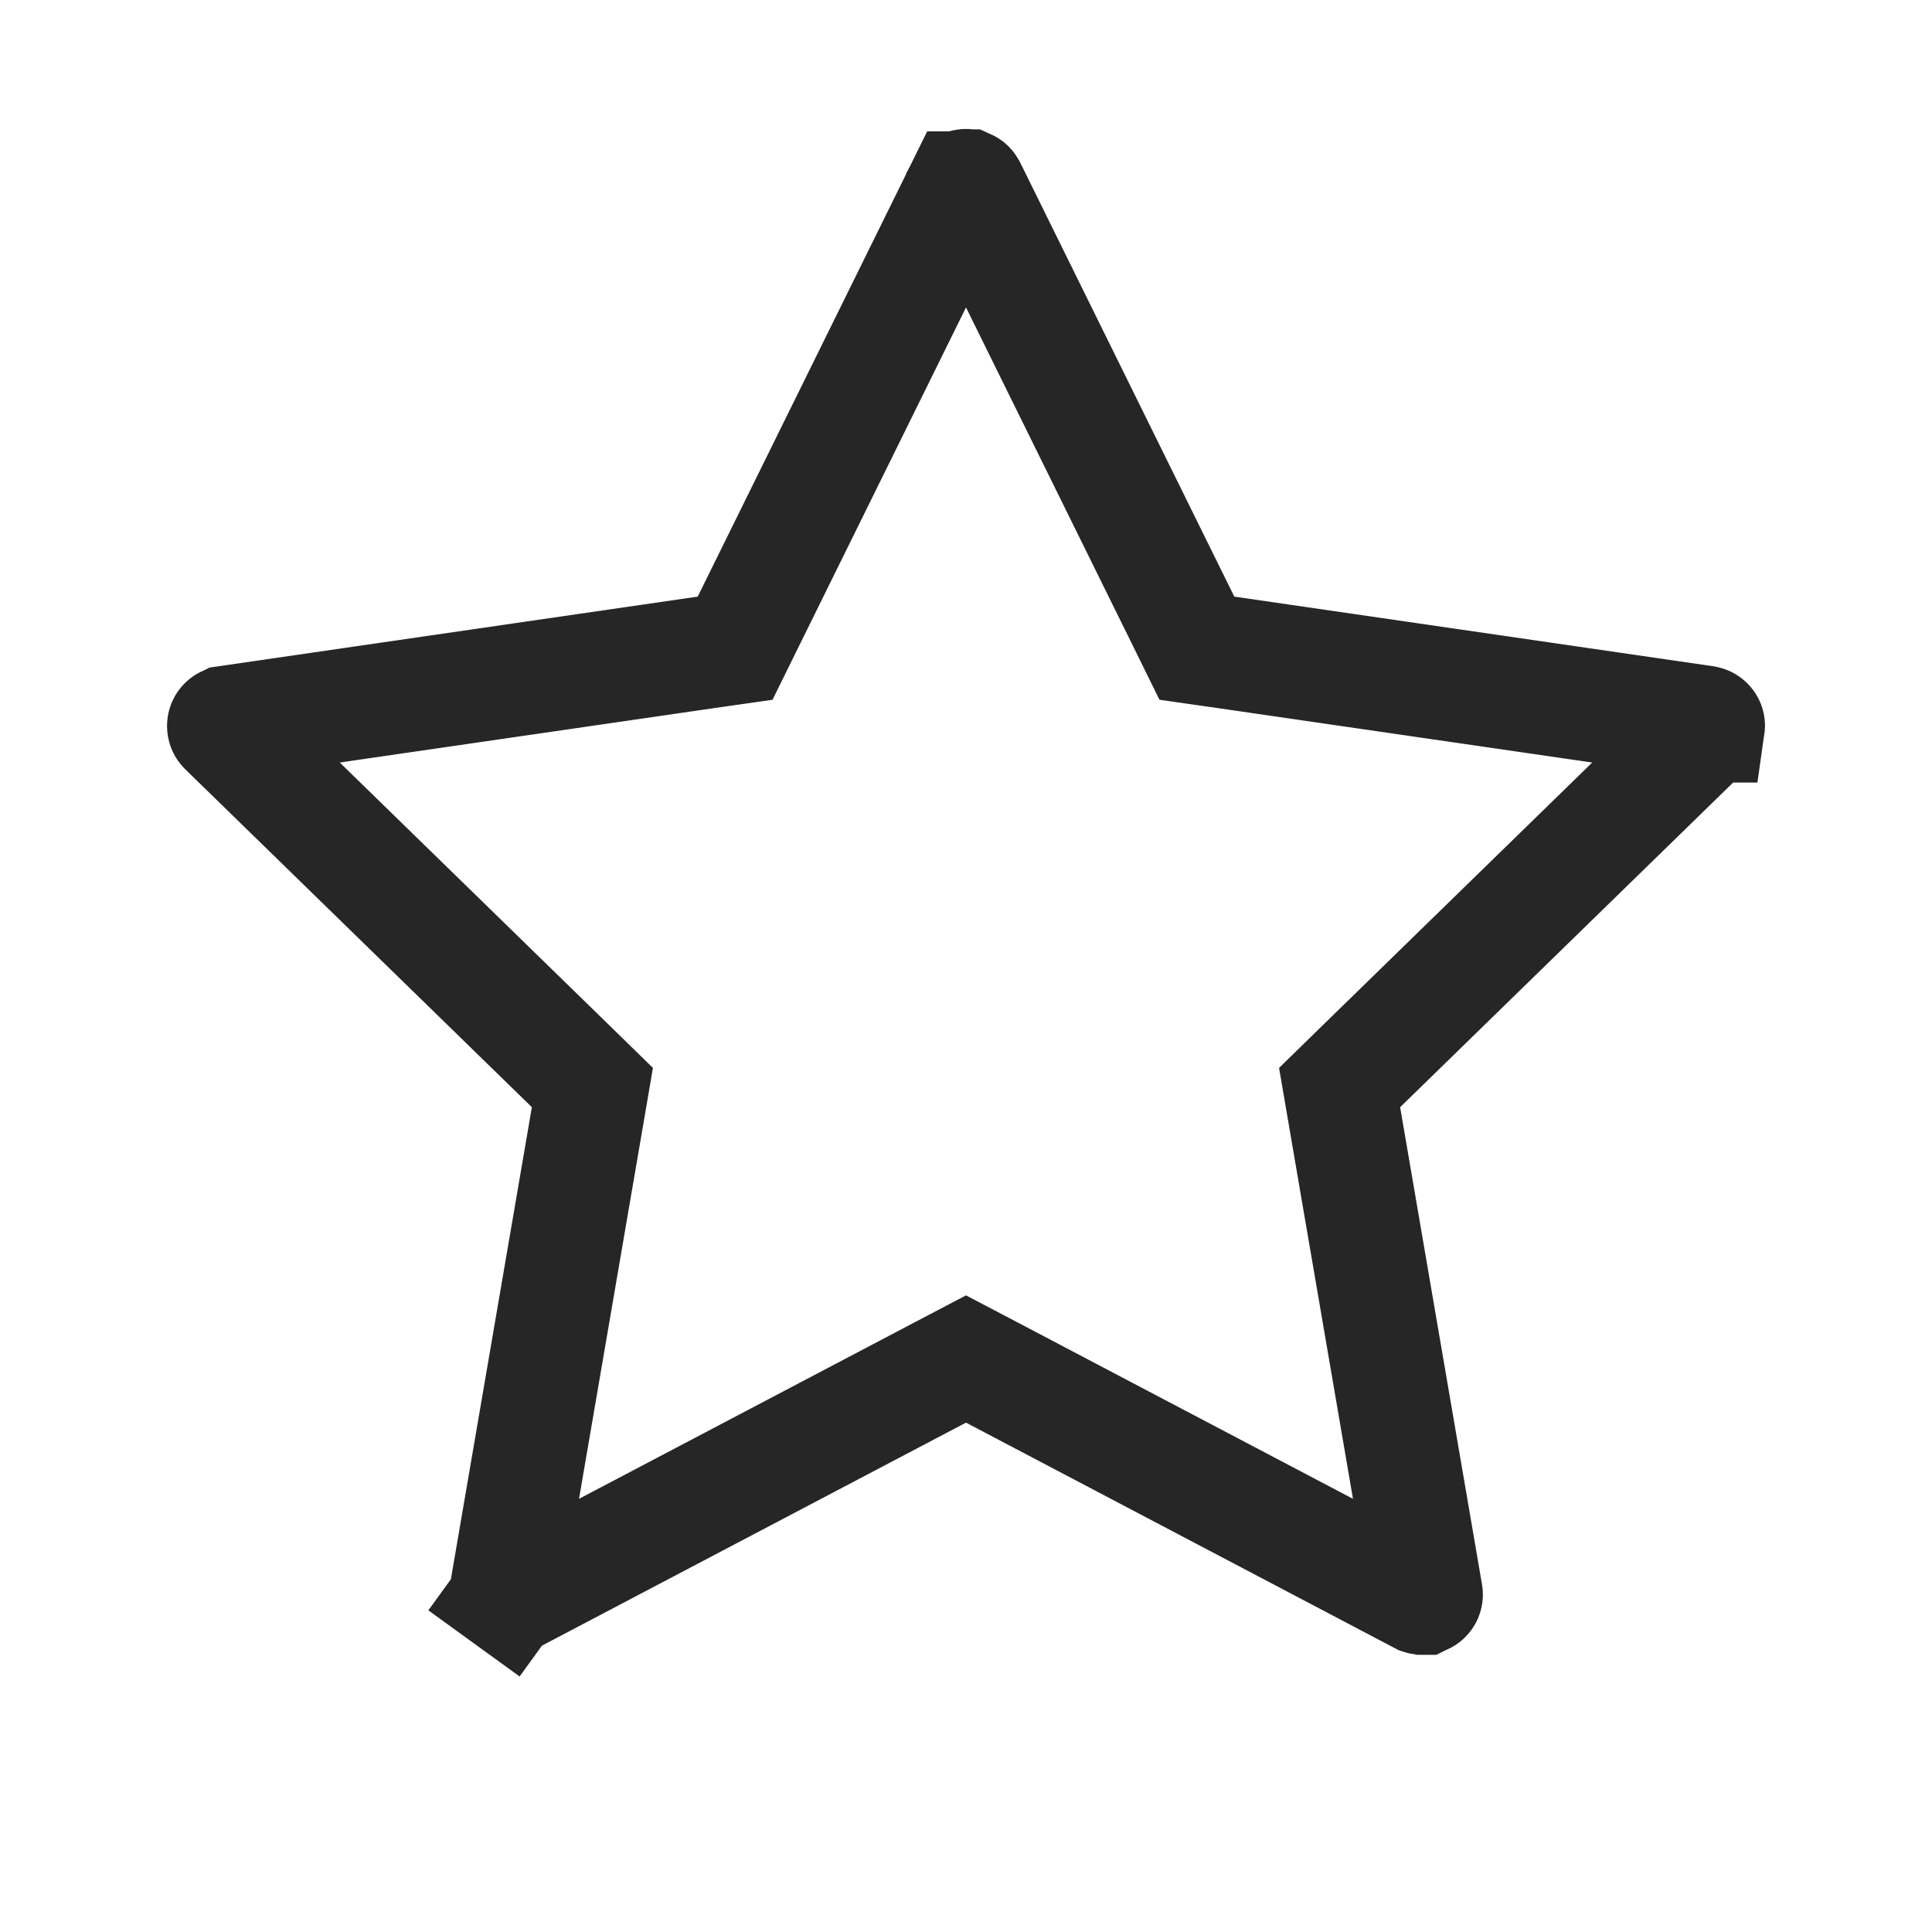 <svg width="24" height="24" viewBox="0 0 24 24" fill="none" xmlns="http://www.w3.org/2000/svg">
<g id="star">
<path id="Vector" d="M14.705 7.721L14.868 8.052L15.232 8.104L21.181 8.969C21.181 8.969 21.181 8.969 21.181 8.969C21.197 8.972 21.209 8.979 21.217 8.99C21.221 8.995 21.223 9 21.224 9.005C21.225 9.009 21.226 9.014 21.225 9.021L21.224 9.021L21.223 9.028C21.222 9.037 21.218 9.047 21.209 9.056C21.209 9.056 21.209 9.056 21.209 9.056L16.904 13.253L16.641 13.51L16.703 13.872L17.72 19.8L17.72 19.8C17.725 19.825 17.708 19.851 17.68 19.856L17.678 19.857C17.674 19.857 17.668 19.857 17.663 19.857C17.657 19.856 17.654 19.854 17.651 19.853L17.648 19.852L12.326 17.053L12 16.882L11.674 17.053L6.352 19.852L6.35 19.852C6.342 19.856 6.333 19.858 6.324 19.858C6.315 19.857 6.306 19.854 6.299 19.848L5.888 20.415L6.299 19.848C6.292 19.843 6.286 19.836 6.282 19.827C6.279 19.819 6.278 19.81 6.28 19.801L6.28 19.8L7.297 13.872L7.359 13.51L7.096 13.253L2.79 9.055L2.79 9.055C2.78 9.046 2.775 9.033 2.775 9.019C2.775 9.006 2.779 8.993 2.788 8.984C2.797 8.975 2.807 8.971 2.815 8.97L2.817 8.969L8.768 8.104L9.132 8.052L9.295 7.721L11.953 2.332C11.954 2.332 11.954 2.331 11.954 2.331C11.968 2.304 12 2.295 12.023 2.307L12.024 2.307C12.033 2.311 12.04 2.319 12.045 2.328L12.045 2.328L14.705 7.721Z" stroke="black" stroke-opacity="0.85" stroke-width="1.4"/>
</g>
</svg>
